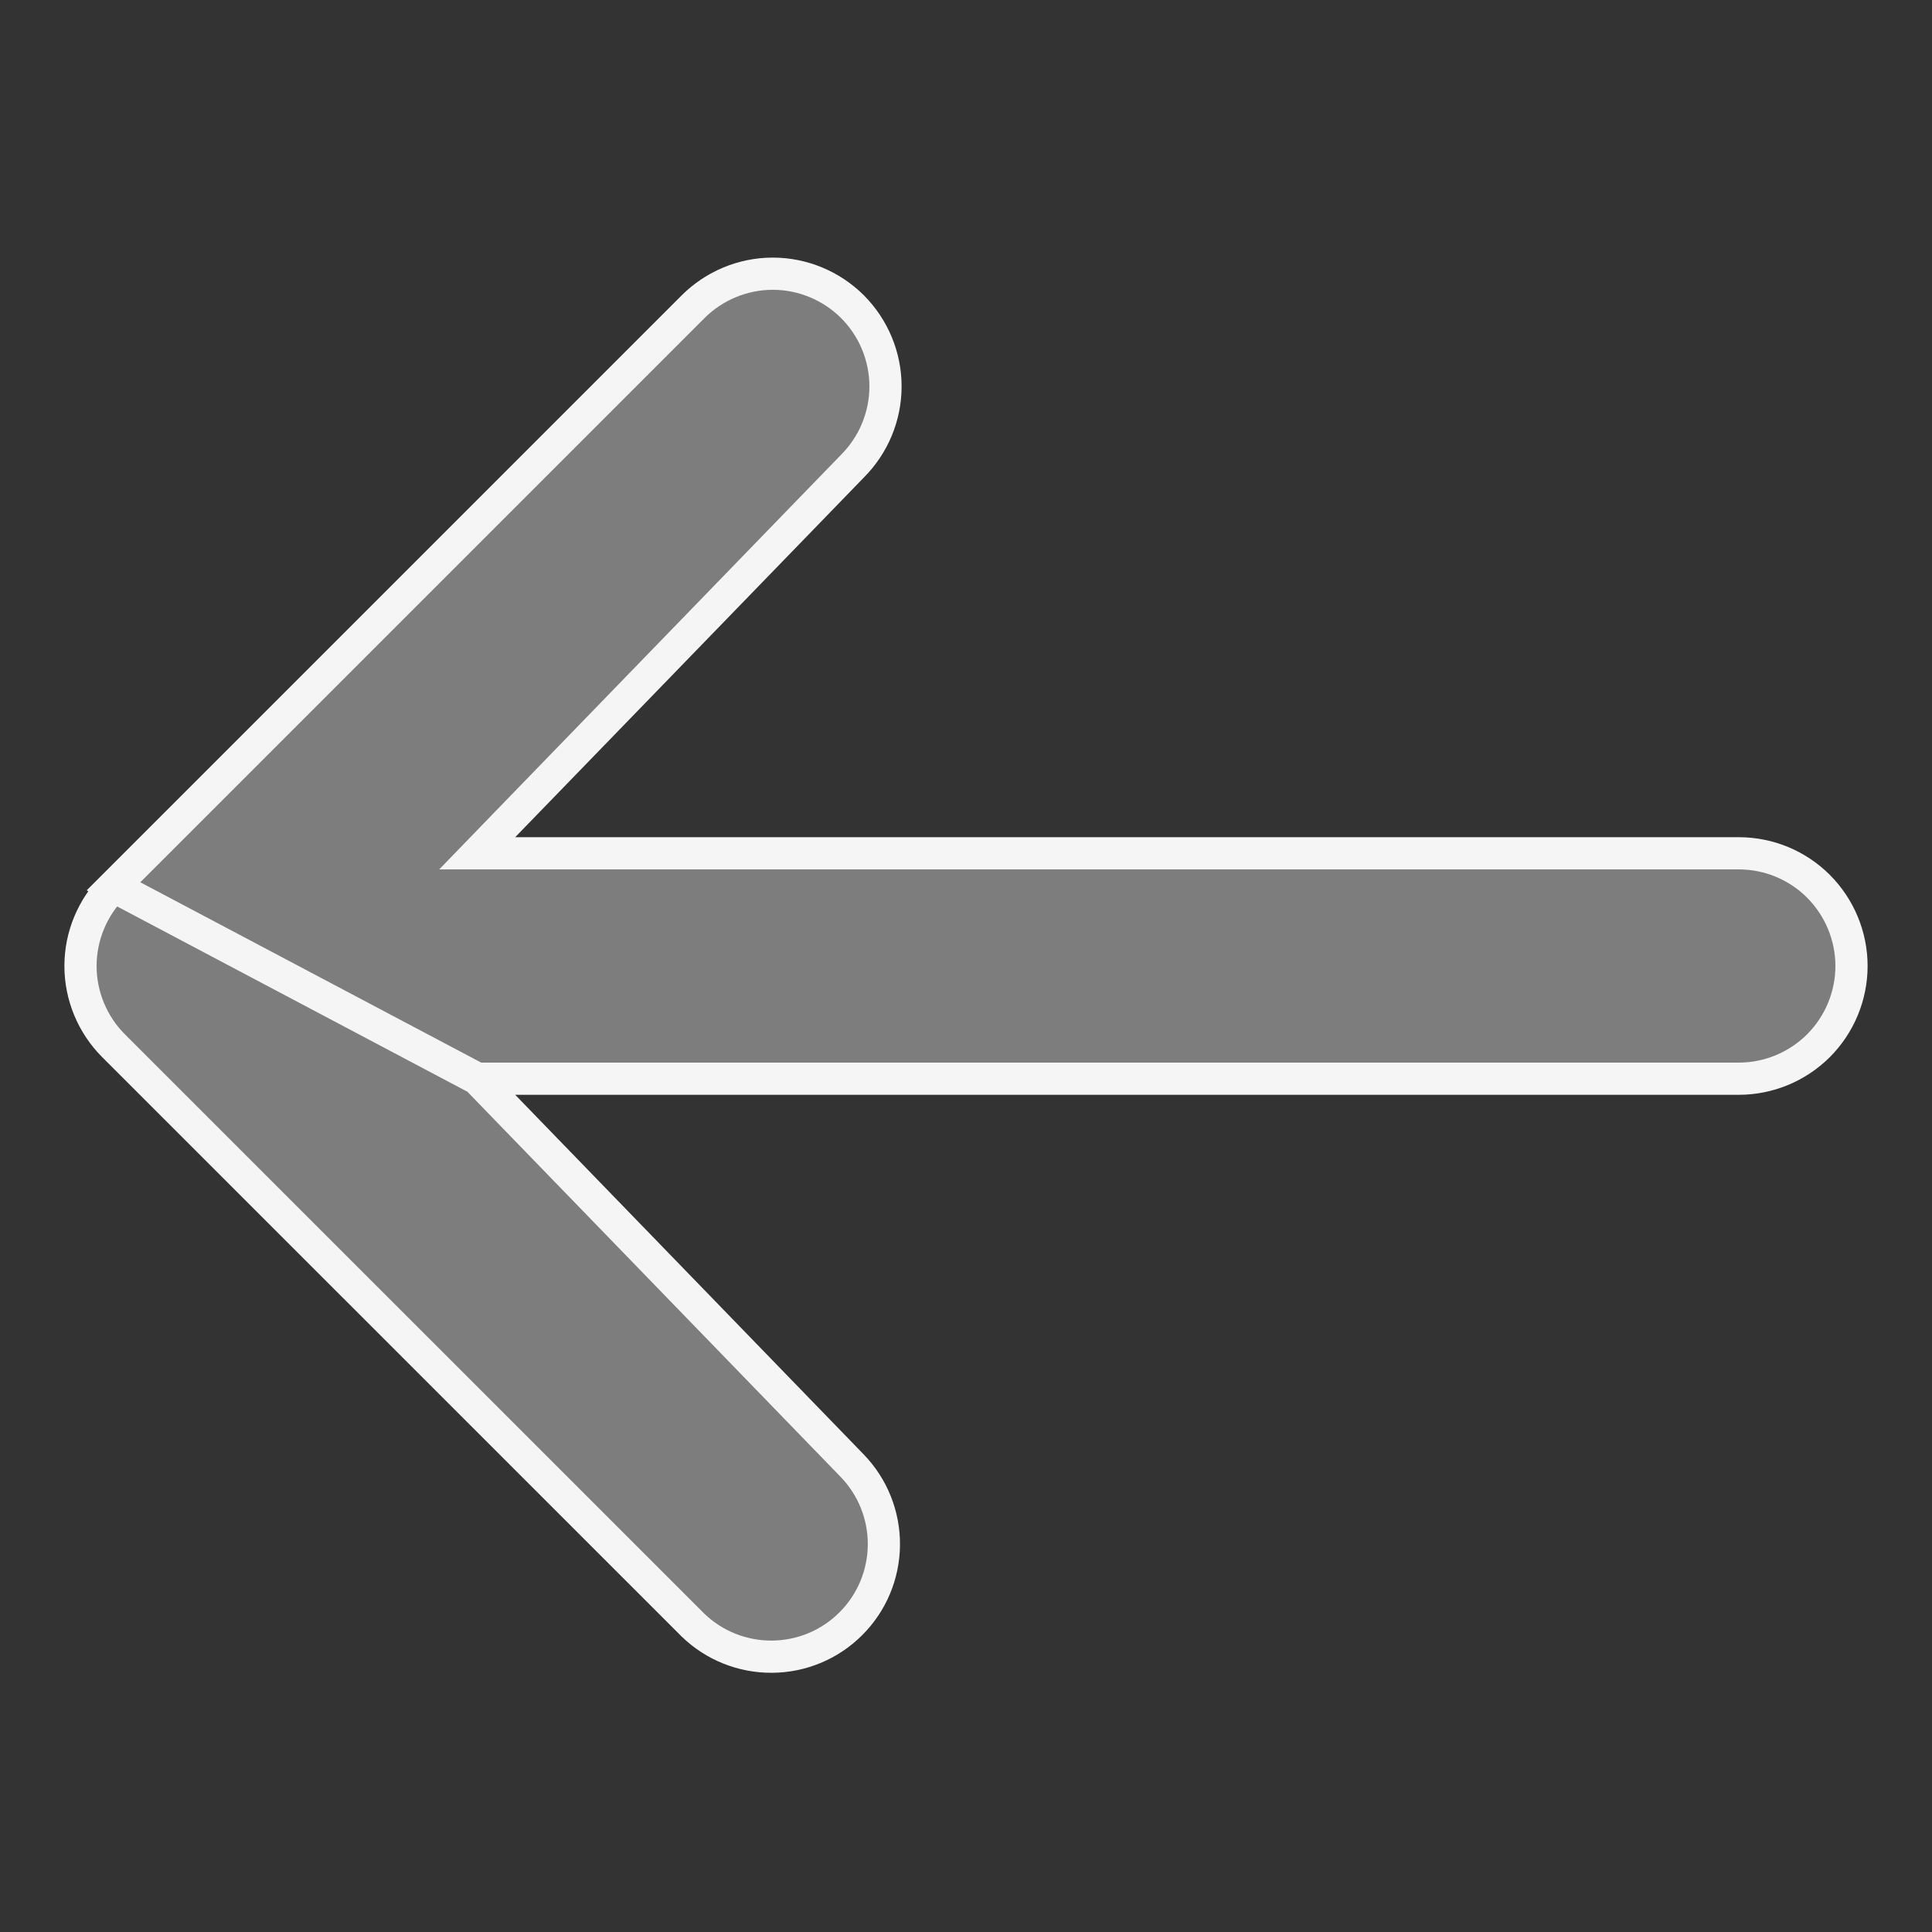 <svg width="24" height="24" viewBox="0 0 24 24" fill="none" xmlns="http://www.w3.org/2000/svg">
<rect x="0" y="0" width="24" height="24" fill="#333333" stroke="none"/>
<path d="M5.928 13.4L6.256 13.739L10.587 18.208C10.842 18.472 10.983 18.825 10.98 19.192C10.977 19.559 10.83 19.911 10.57 20.17C10.311 20.43 9.96 20.577 9.592 20.58C9.226 20.583 8.873 20.443 8.609 20.188L1.41 12.99C1.41 12.99 1.41 12.99 1.41 12.99C1.148 12.727 1 12.371 1 12C1 11.629 1.148 11.273 1.41 11.01L5.928 13.4ZM5.928 13.4H6.4H21.6C21.971 13.4 22.327 13.252 22.59 12.99C22.852 12.727 23 12.371 23 12C23 11.629 22.852 11.273 22.59 11.01C22.327 10.747 21.971 10.6 21.6 10.6H6.4H5.928L6.256 10.261L10.588 5.792L10.588 5.792L10.59 5.79C10.852 5.527 11 5.171 11 4.8C11 4.429 10.852 4.073 10.59 3.81C10.327 3.548 9.971 3.4 9.6 3.4C9.229 3.4 8.873 3.548 8.61 3.81C8.61 3.81 8.61 3.81 8.61 3.81L1.41 11.01L5.928 13.4Z" fill="#7D7D7D" stroke="#F5F5F5" stroke-width="0.4"/>
</svg>
